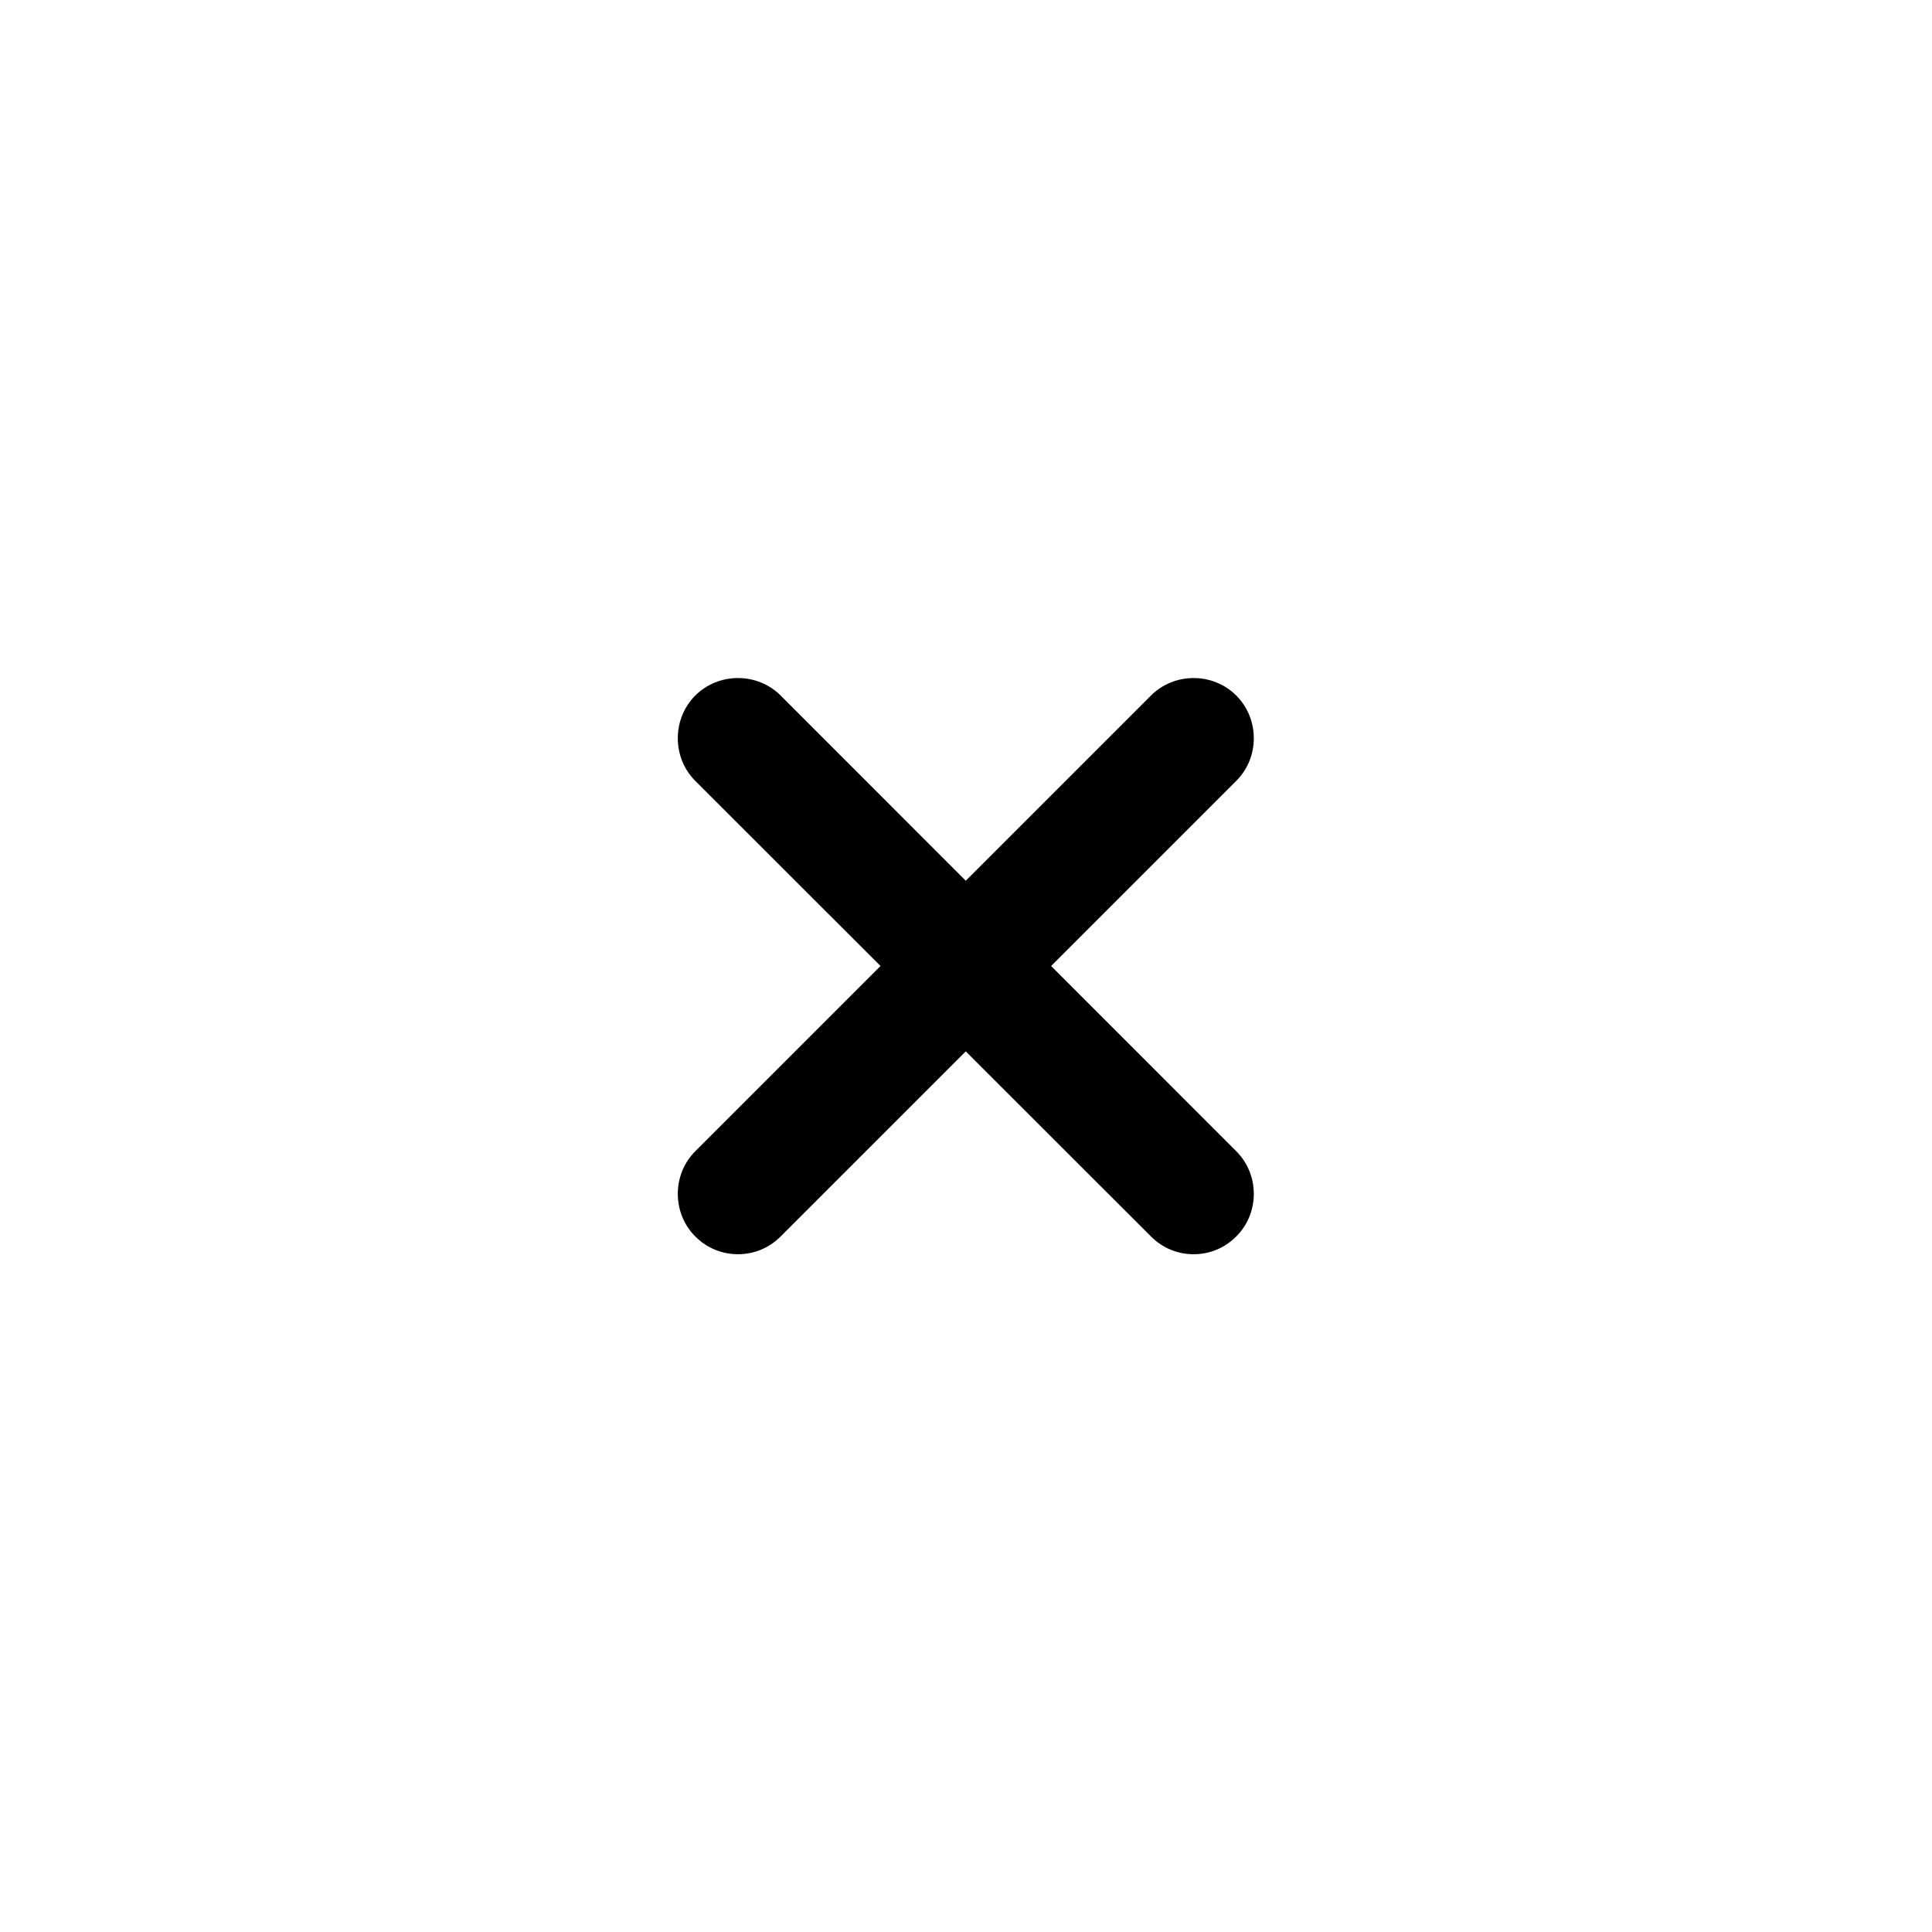 <svg width="1em" height="1em" viewBox="0 0 16 16" fill="none" xmlns="http://www.w3.org/2000/svg">
<path d="M8.705 8L10.238 6.467C10.432 6.274 10.432 5.954 10.238 5.76C10.045 5.567 9.725 5.567 9.532 5.76L7.998 7.294L6.465 5.76C6.272 5.567 5.952 5.567 5.758 5.76C5.565 5.954 5.565 6.274 5.758 6.467L7.292 8L5.758 9.534C5.565 9.727 5.565 10.047 5.758 10.24C5.858 10.34 5.985 10.387 6.112 10.387C6.238 10.387 6.365 10.34 6.465 10.24L7.998 8.707L9.532 10.24C9.632 10.34 9.758 10.387 9.885 10.387C10.012 10.387 10.138 10.34 10.238 10.24C10.432 10.047 10.432 9.727 10.238 9.534L8.705 8Z" fill="currentColor"/>
</svg>
